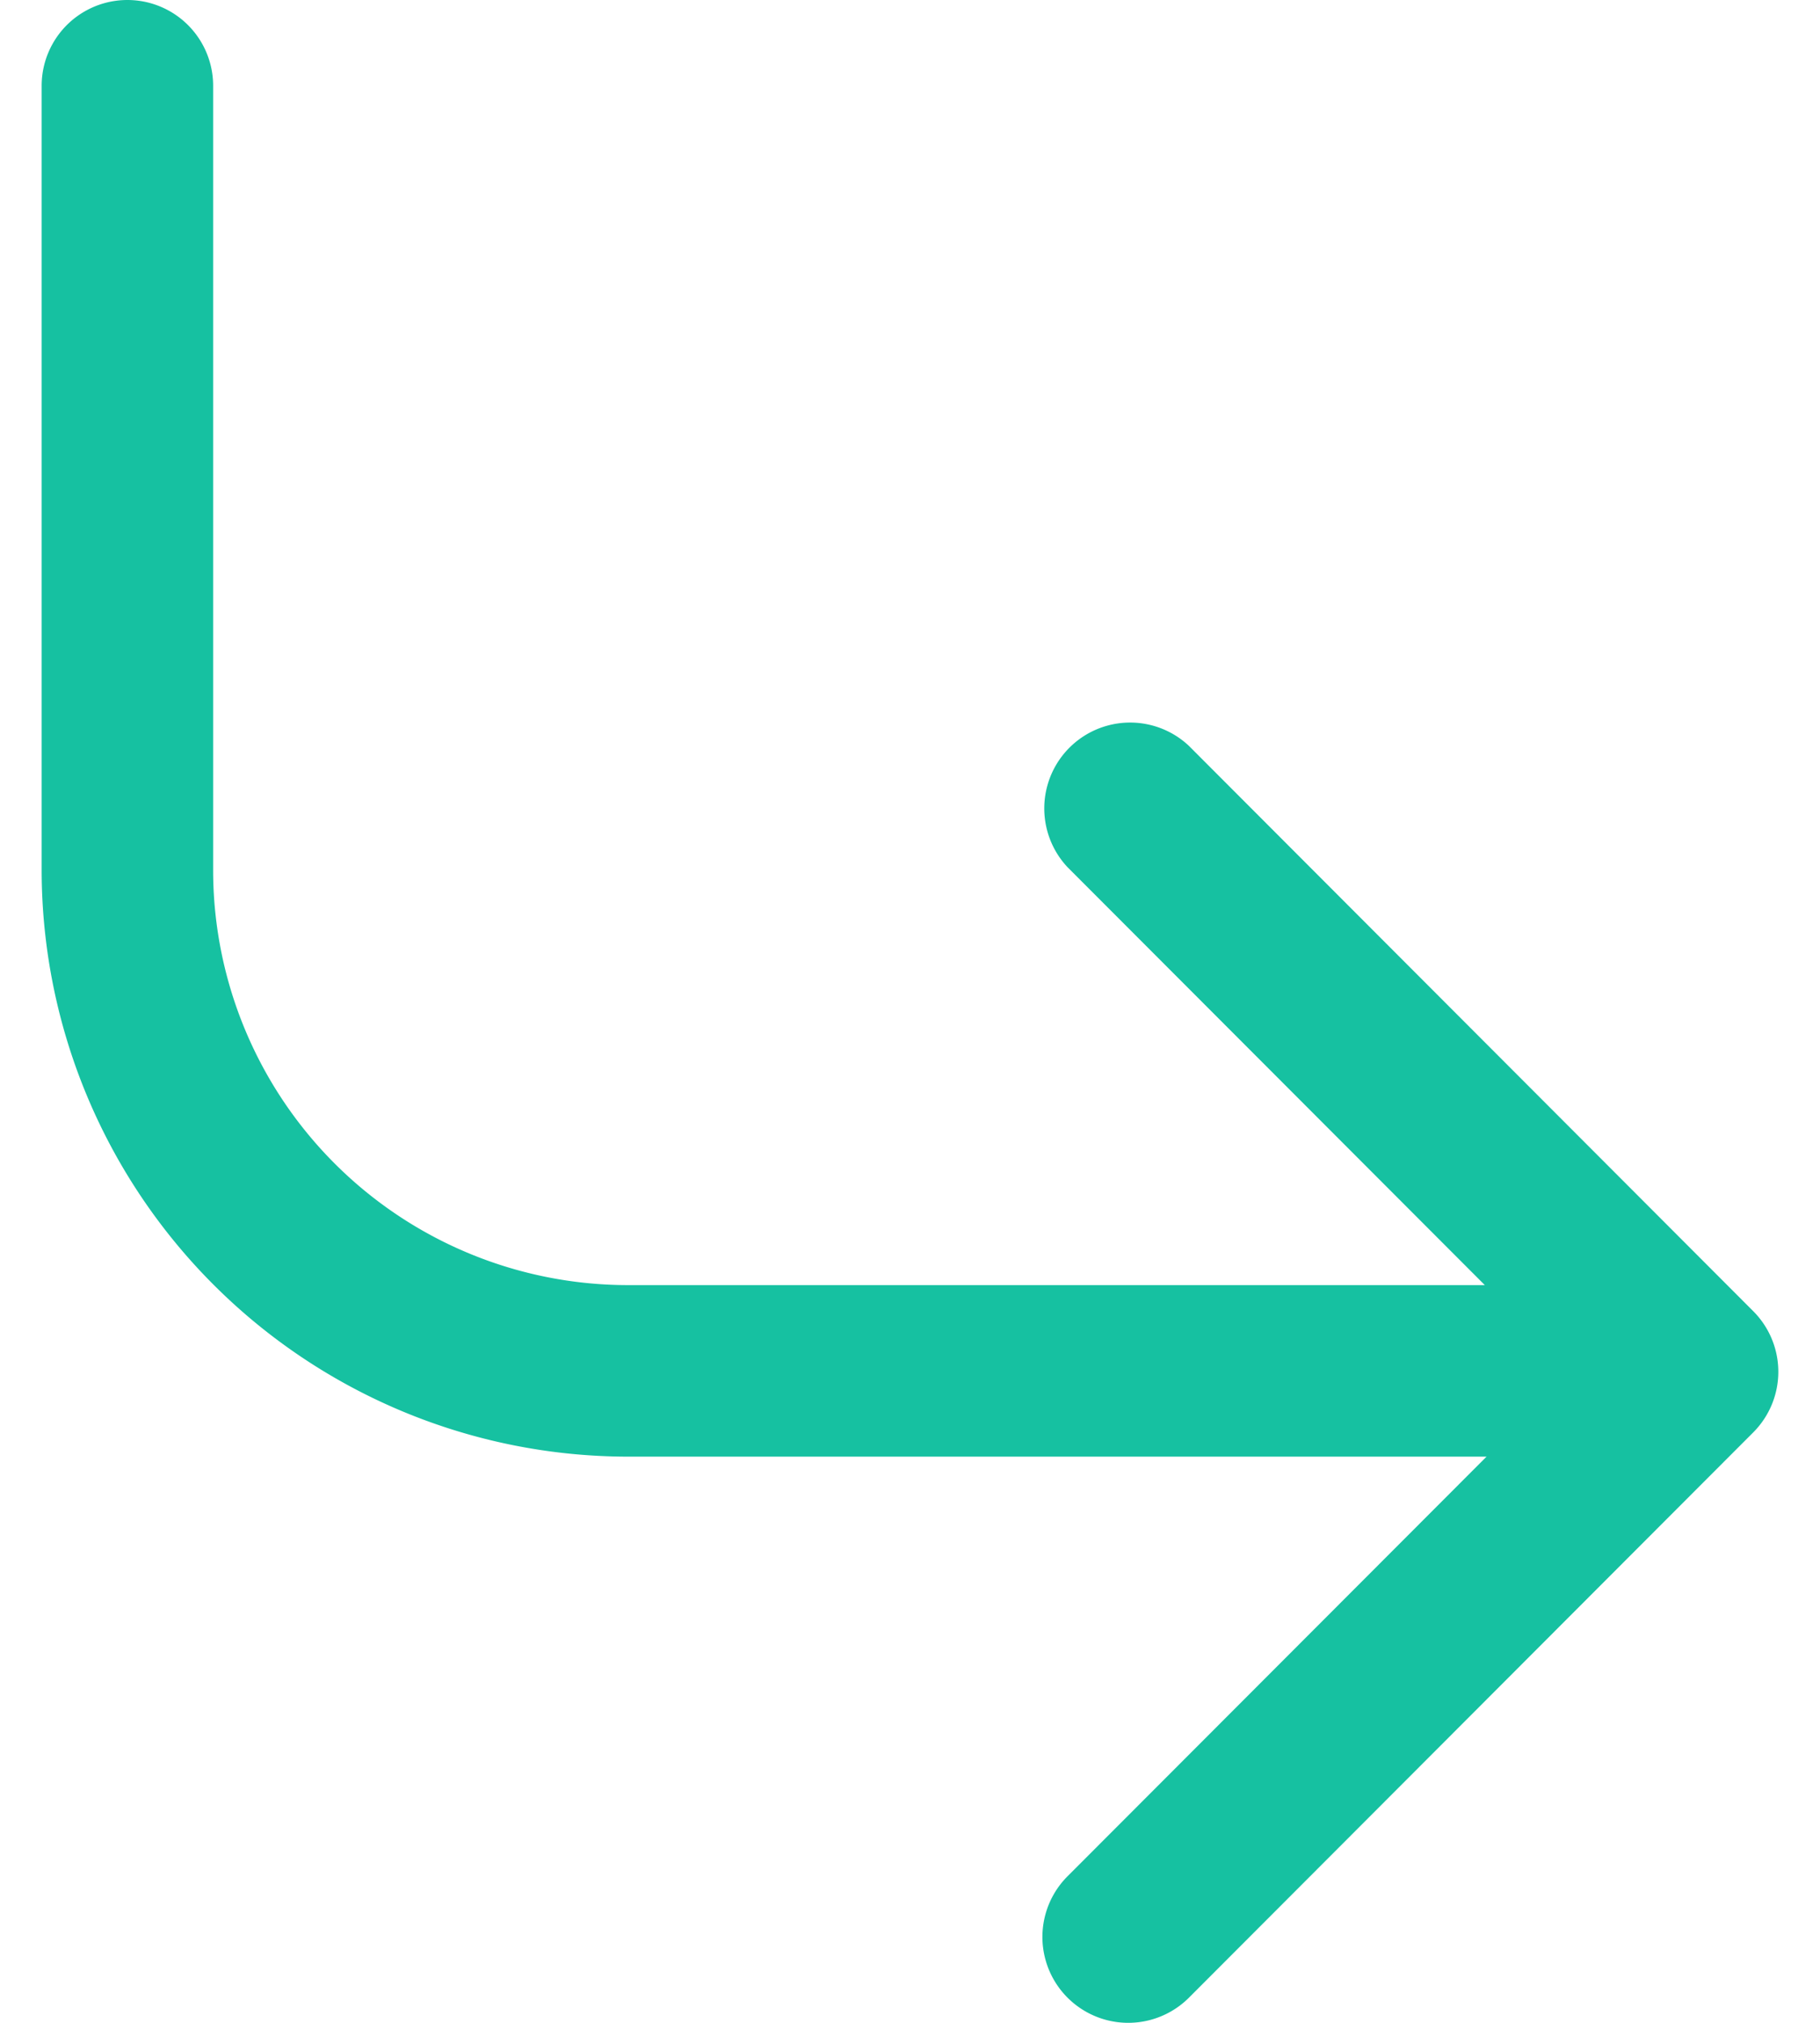<svg width="18" height="20" fill="none" xmlns="http://www.w3.org/2000/svg"><path d="M17.34 14.162l-5.581 5.589a.848.848 0 11-1.201-1.2l4.144-4.149H6.205A5.804 5.804 0 01.412 8.626V.848a.847.847 0 111.696 0v7.775a4.104 4.104 0 004.097 4.083h8.48l-4.128-4.133a.849.849 0 011.2-1.2l5.582 5.59a.848.848 0 010 1.2z" fill="#16C1A1"/></svg>
